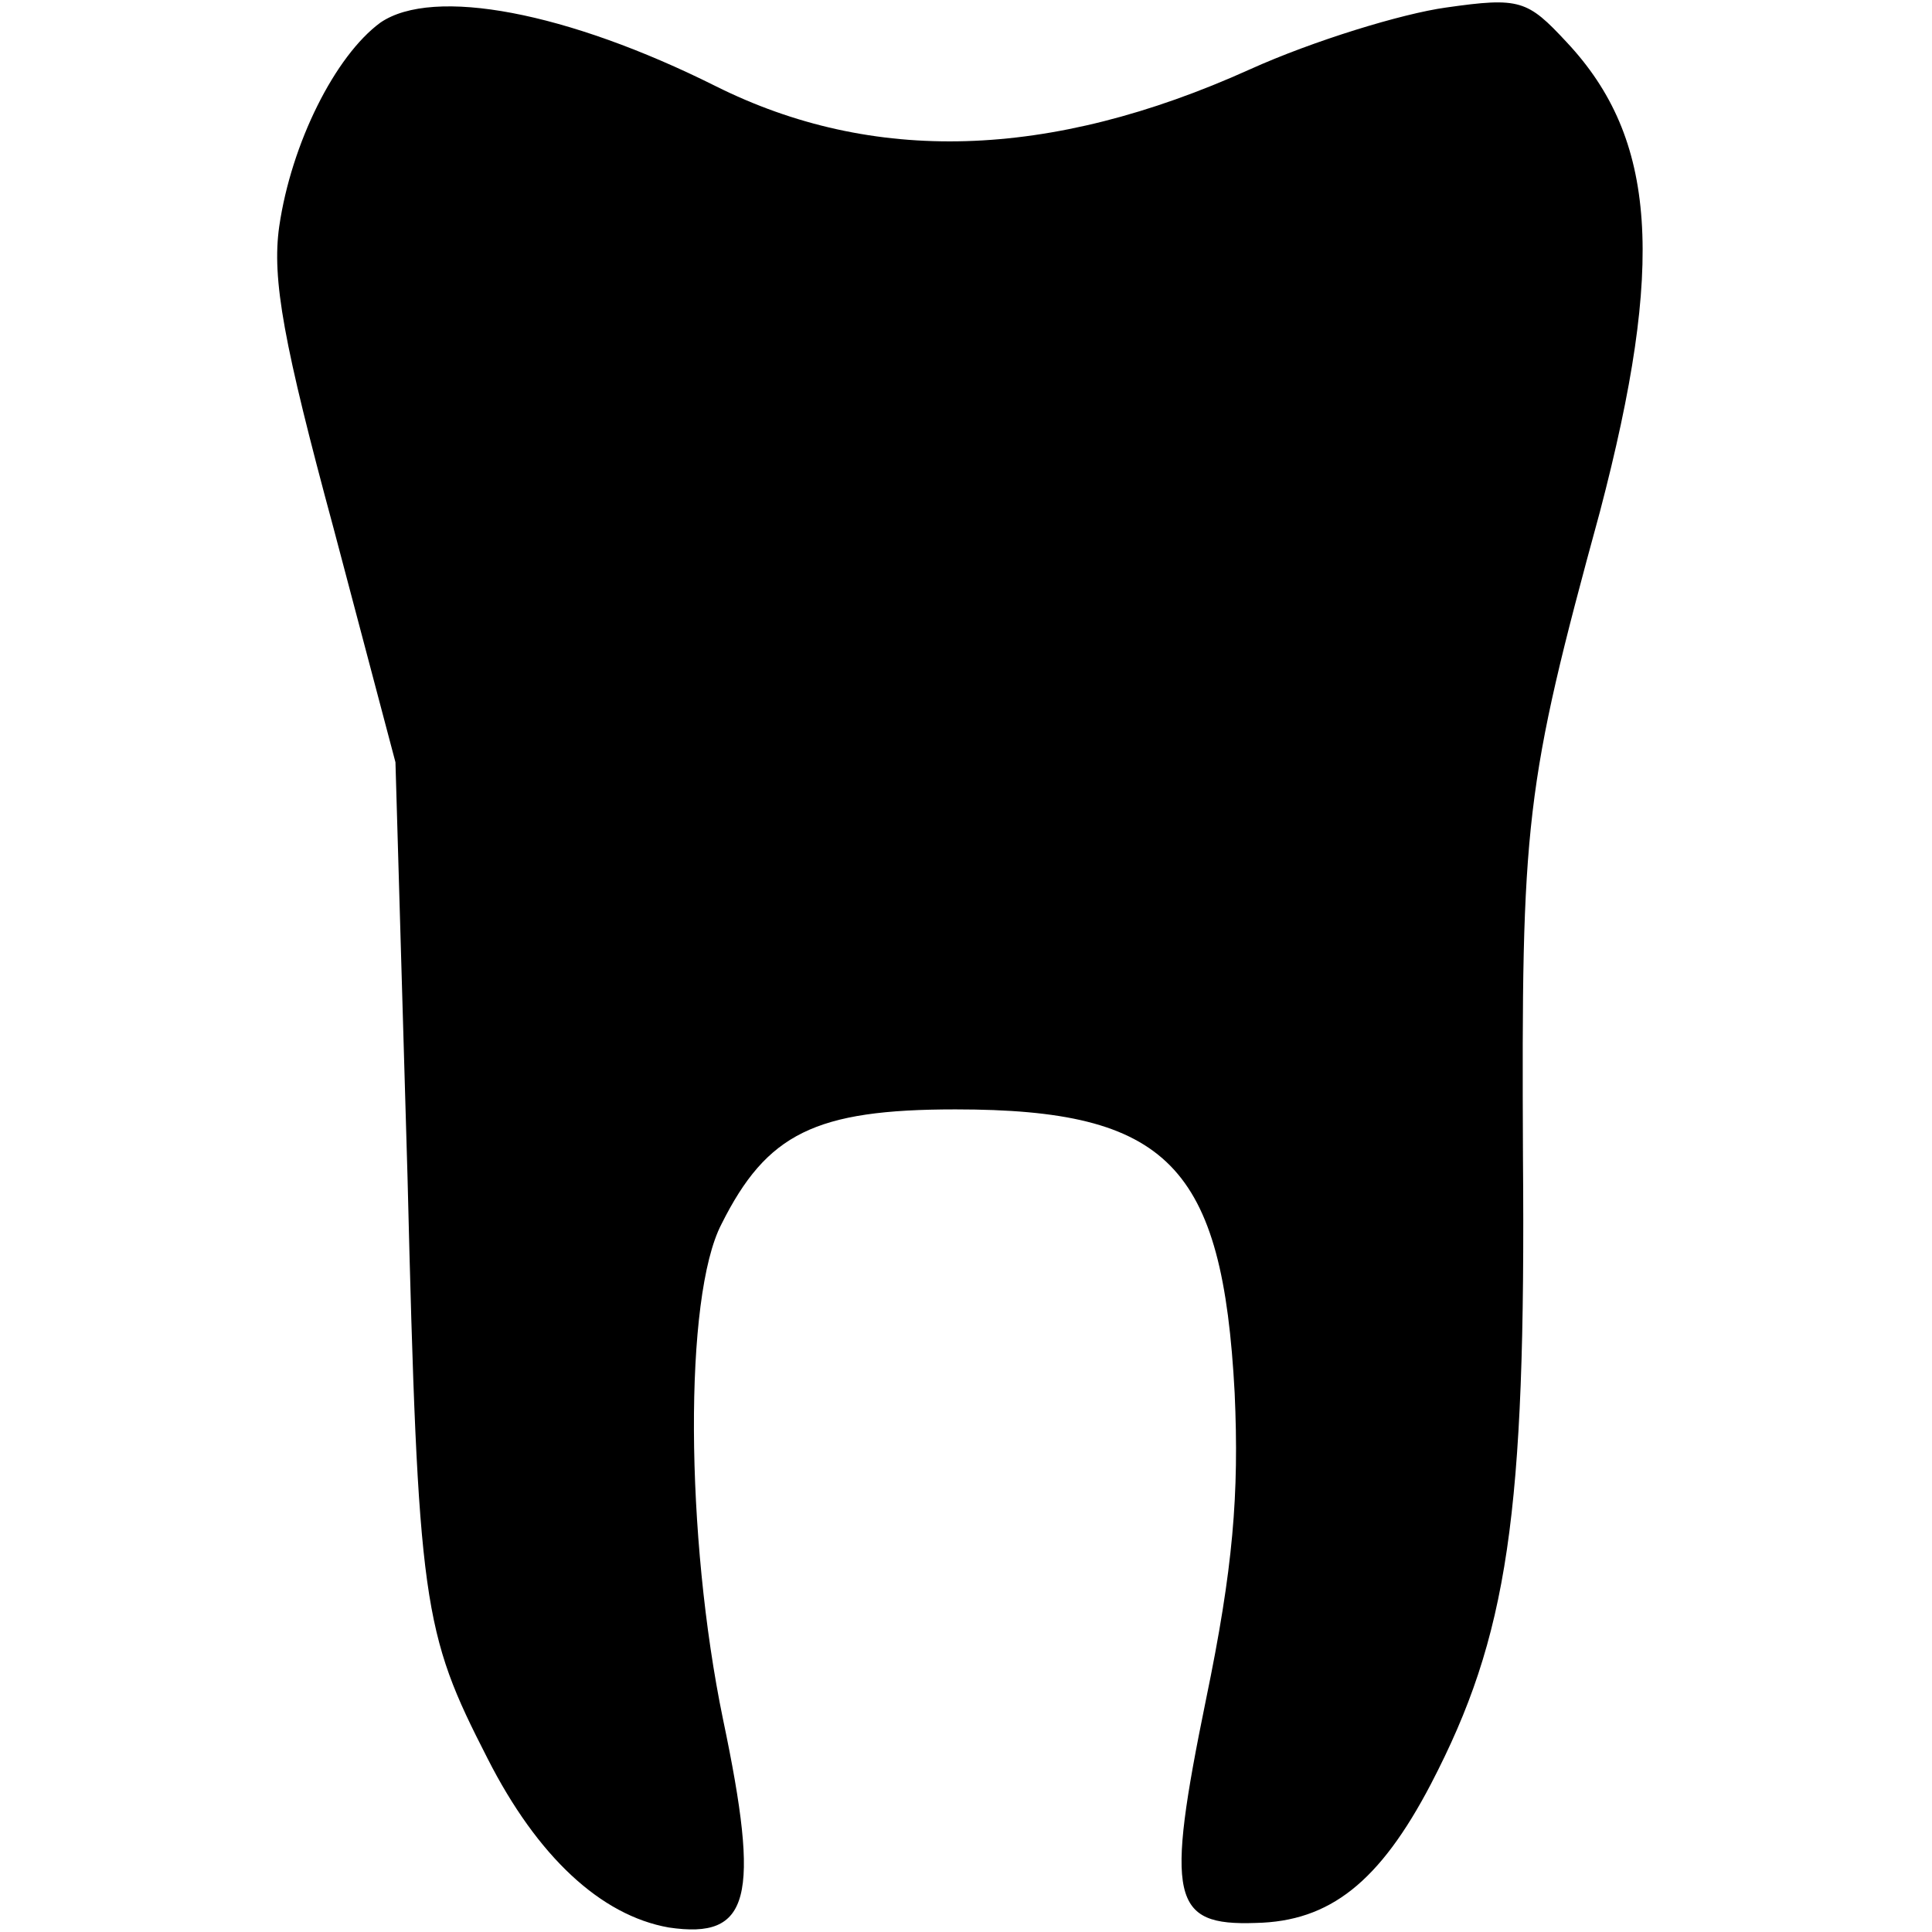 <?xml version="1.0" standalone="no"?>
<!DOCTYPE svg PUBLIC "-//W3C//DTD SVG 20010904//EN"
 "http://www.w3.org/TR/2001/REC-SVG-20010904/DTD/svg10.dtd">
<svg version="1.0" xmlns="http://www.w3.org/2000/svg"
 width="128pt" height="128pt" viewBox="0 0 128 128"
 preserveAspectRatio="xMidYMid meet">
<g transform="translate(0,128) scale(0.1,-0.1)"
fill="#000000" stroke="none">
<path d="M252 1265 c-30 -22 -59 -80 -67 -135 -5 -35 3 -78 36 -200 l41 -155
8 -275 c7 -284 10 -301 53 -385 33 -65 75 -104 120 -112 54 -8 61 19 36 138
-25 121 -26 280 -1 328 30 60 62 76 155 76 141 0 177 -37 185 -188 3 -67 -1
-116 -19 -203 -27 -132 -23 -150 33 -148 49 1 82 27 116 92 51 98 63 178 61
416 -1 222 1 244 51 427 43 164 38 247 -22 311 -26 28 -31 30 -80 23 -29 -4
-88 -22 -130 -41 -133 -60 -250 -63 -354 -11 -98 49 -187 66 -222 42z"/>
</g>
</svg>

